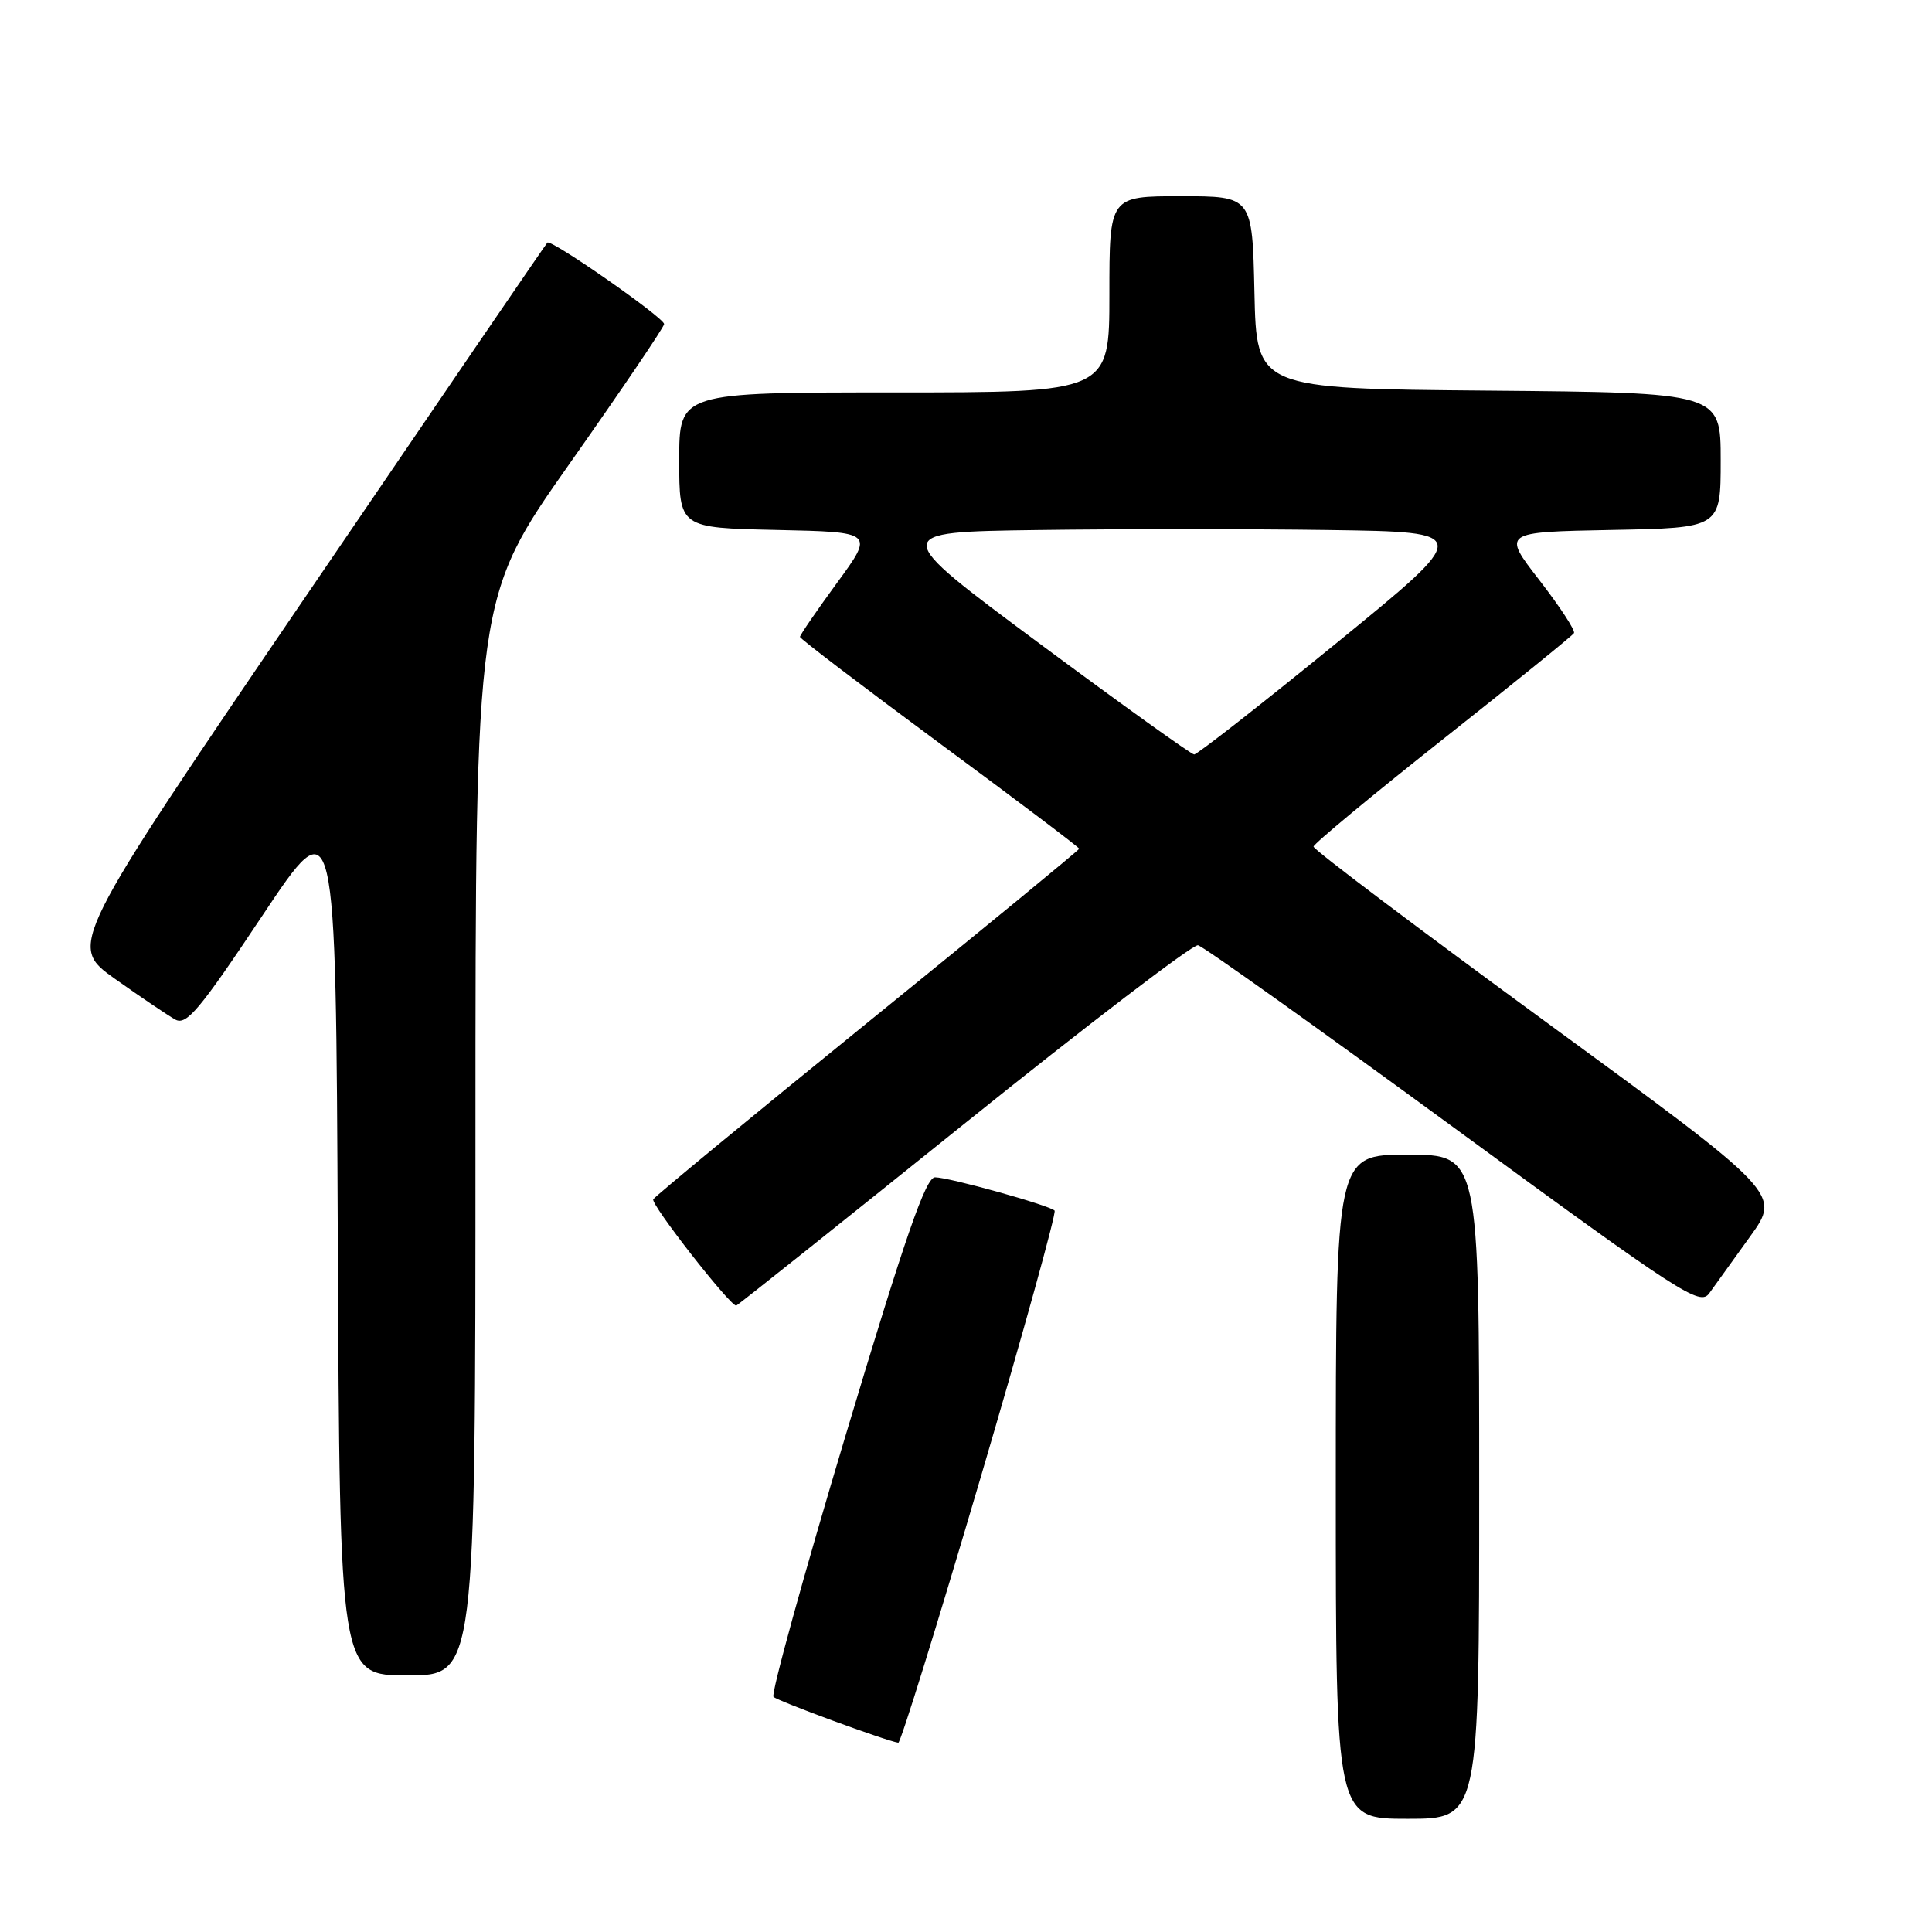 <?xml version="1.0" encoding="UTF-8" standalone="no"?>
<!DOCTYPE svg PUBLIC "-//W3C//DTD SVG 1.1//EN" "http://www.w3.org/Graphics/SVG/1.1/DTD/svg11.dtd" >
<svg xmlns="http://www.w3.org/2000/svg" xmlns:xlink="http://www.w3.org/1999/xlink" version="1.1" viewBox="0 0 256 256">
 <g >
 <path fill="currentColor"
d=" M 196.00 197.00 C 196.00 153.00 196.00 153.00 186.50 153.00 C 177.00 153.00 177.00 153.00 177.00 197.00 C 177.00 241.00 177.00 241.00 186.50 241.00 C 196.00 241.00 196.00 241.00 196.00 197.00 Z  M 129.89 195.94 C 135.57 176.66 140.00 160.67 139.74 160.41 C 139.03 159.70 125.75 156.00 123.90 156.00 C 122.67 156.00 119.98 163.75 112.08 190.09 C 106.45 208.84 102.14 224.48 102.49 224.84 C 103.04 225.40 117.42 230.68 119.03 230.92 C 119.33 230.96 124.21 215.22 129.89 195.94 Z  M 63.00 150.58 C 63.00 79.16 63.00 79.16 75.50 61.40 C 82.38 51.63 88.00 43.33 88.00 42.94 C 88.00 42.10 73.02 31.65 72.53 32.15 C 72.33 32.34 57.97 53.38 40.60 78.90 C 9.02 125.29 9.02 125.29 15.26 129.72 C 18.69 132.15 22.28 134.57 23.23 135.10 C 24.70 135.90 26.44 133.83 34.73 121.38 C 44.50 106.72 44.50 106.72 44.76 164.36 C 45.02 222.00 45.02 222.00 54.01 222.00 C 63.00 222.00 63.00 222.00 63.00 150.58 Z  M 127.66 149.00 C 144.07 135.80 158.06 125.11 158.74 125.25 C 159.42 125.39 174.65 136.24 192.57 149.36 C 222.87 171.55 225.25 173.09 226.49 171.36 C 227.22 170.34 229.66 166.95 231.90 163.84 C 235.98 158.18 235.98 158.18 204.99 135.52 C 187.95 123.06 174.02 112.56 174.05 112.18 C 174.07 111.81 181.77 105.42 191.14 98.00 C 200.52 90.58 208.36 84.23 208.56 83.89 C 208.77 83.56 206.71 80.41 203.99 76.89 C 199.04 70.50 199.04 70.50 213.52 70.22 C 228.00 69.95 228.00 69.95 228.00 60.99 C 228.00 52.03 228.00 52.03 197.25 51.76 C 166.50 51.50 166.50 51.50 166.22 38.75 C 165.94 26.00 165.94 26.00 156.47 26.00 C 147.00 26.00 147.00 26.00 147.00 39.00 C 147.00 52.00 147.00 52.00 118.50 52.00 C 90.00 52.00 90.00 52.00 90.00 60.97 C 90.00 69.94 90.00 69.94 102.91 70.22 C 115.83 70.50 115.83 70.50 110.91 77.23 C 108.21 80.92 106.00 84.15 106.00 84.39 C 106.00 84.63 114.33 90.97 124.50 98.49 C 134.68 106.00 143.00 112.29 143.00 112.46 C 143.00 112.62 130.41 122.97 115.01 135.45 C 99.62 147.93 86.82 158.49 86.56 158.91 C 86.17 159.53 96.69 173.00 97.55 173.00 C 97.70 173.00 111.24 162.20 127.66 149.00 Z  M 137.67 85.22 C 117.85 70.50 117.85 70.50 137.49 70.23 C 148.29 70.08 165.68 70.08 176.13 70.23 C 195.13 70.50 195.13 70.50 177.04 85.25 C 167.09 93.36 158.62 99.98 158.23 99.97 C 157.83 99.95 148.58 93.31 137.67 85.22 Z "/>
</g>
</svg>